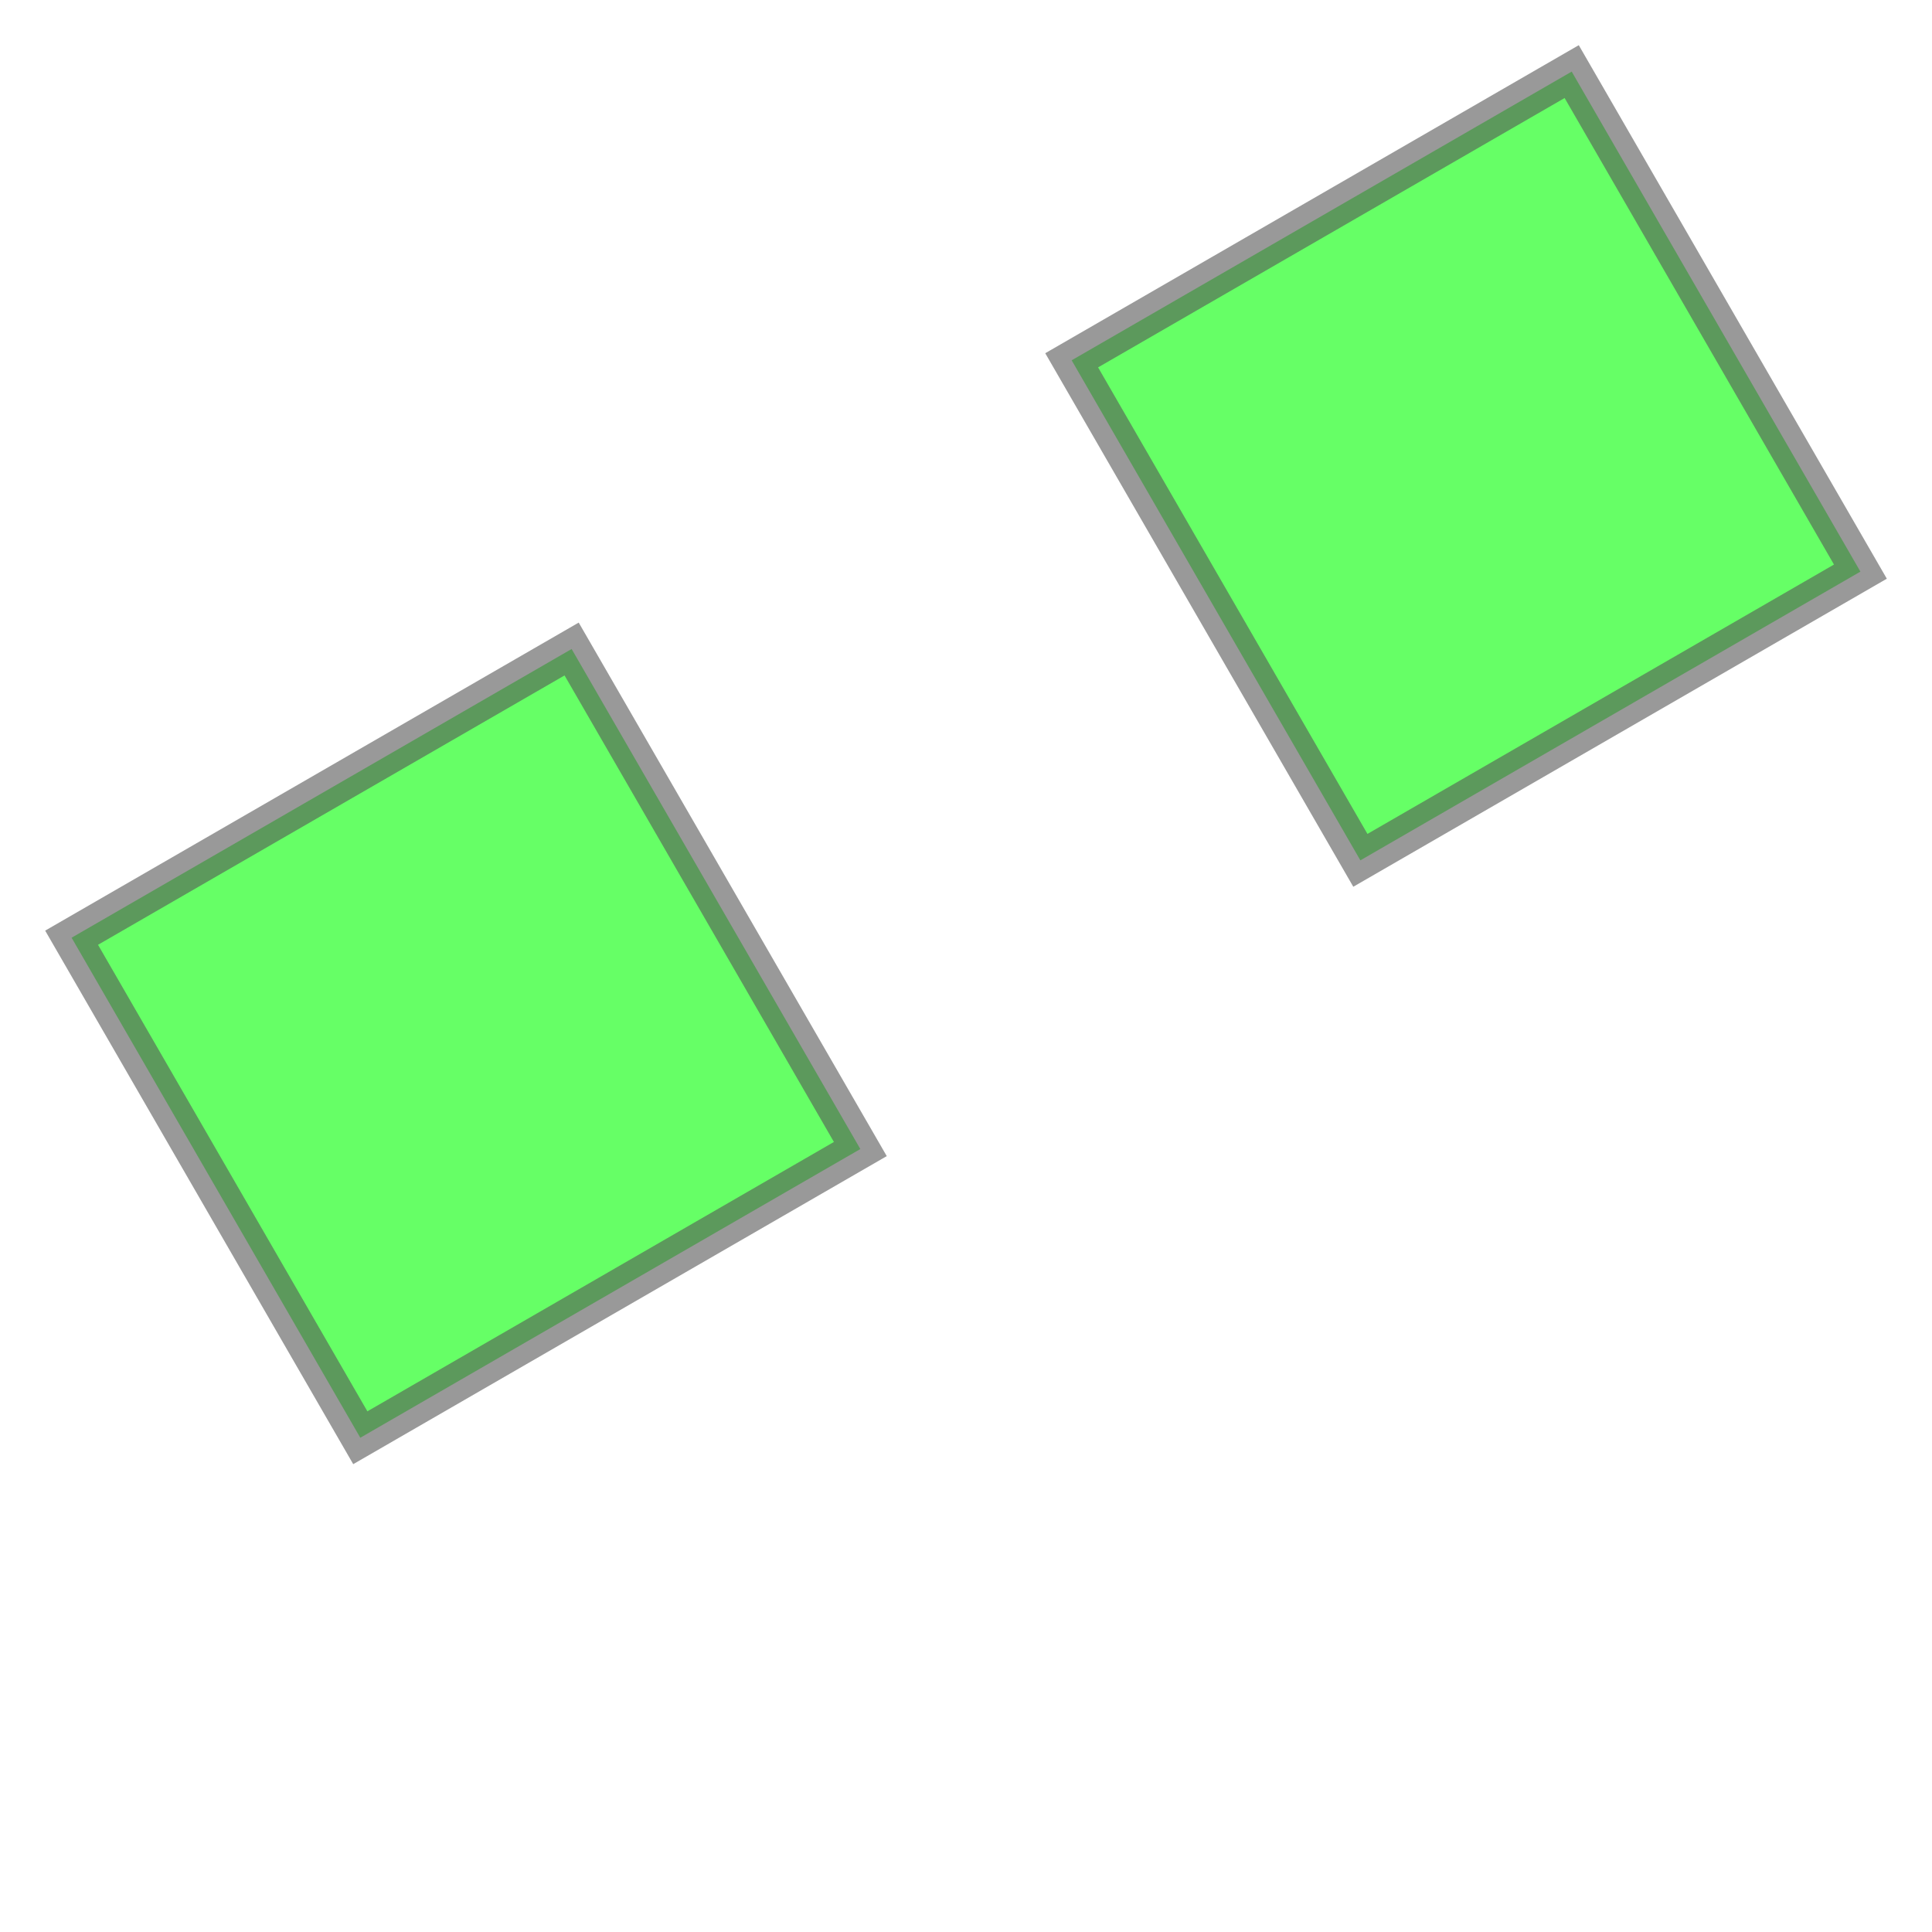 <svg xmlns="http://www.w3.org/2000/svg" xmlns:xlink="http://www.w3.org/1999/xlink" width="100.0" height="100.0" viewBox="-0.624 -0.124 3.346 2.614" preserveAspectRatio="xMinYMin meet"><g transform="matrix(1,0,0,-1,0,2.366)"><g><path fill-rule="evenodd" fill="#00FF00" stroke="#555555" stroke-width="0.067" opacity="0.6" d="M 0.866,0.5 L 0.366,1.366 L -0.5,0.866 L 0.0,0.0 L 0.866,0.5 z" /><path fill-rule="evenodd" fill="#00FF00" stroke="#555555" stroke-width="0.067" opacity="0.6" d="M 2.598,1.5 L 2.098,2.366 L 1.232,1.866 L 1.732,1 L 2.598,1.5 z" /></g></g></svg>